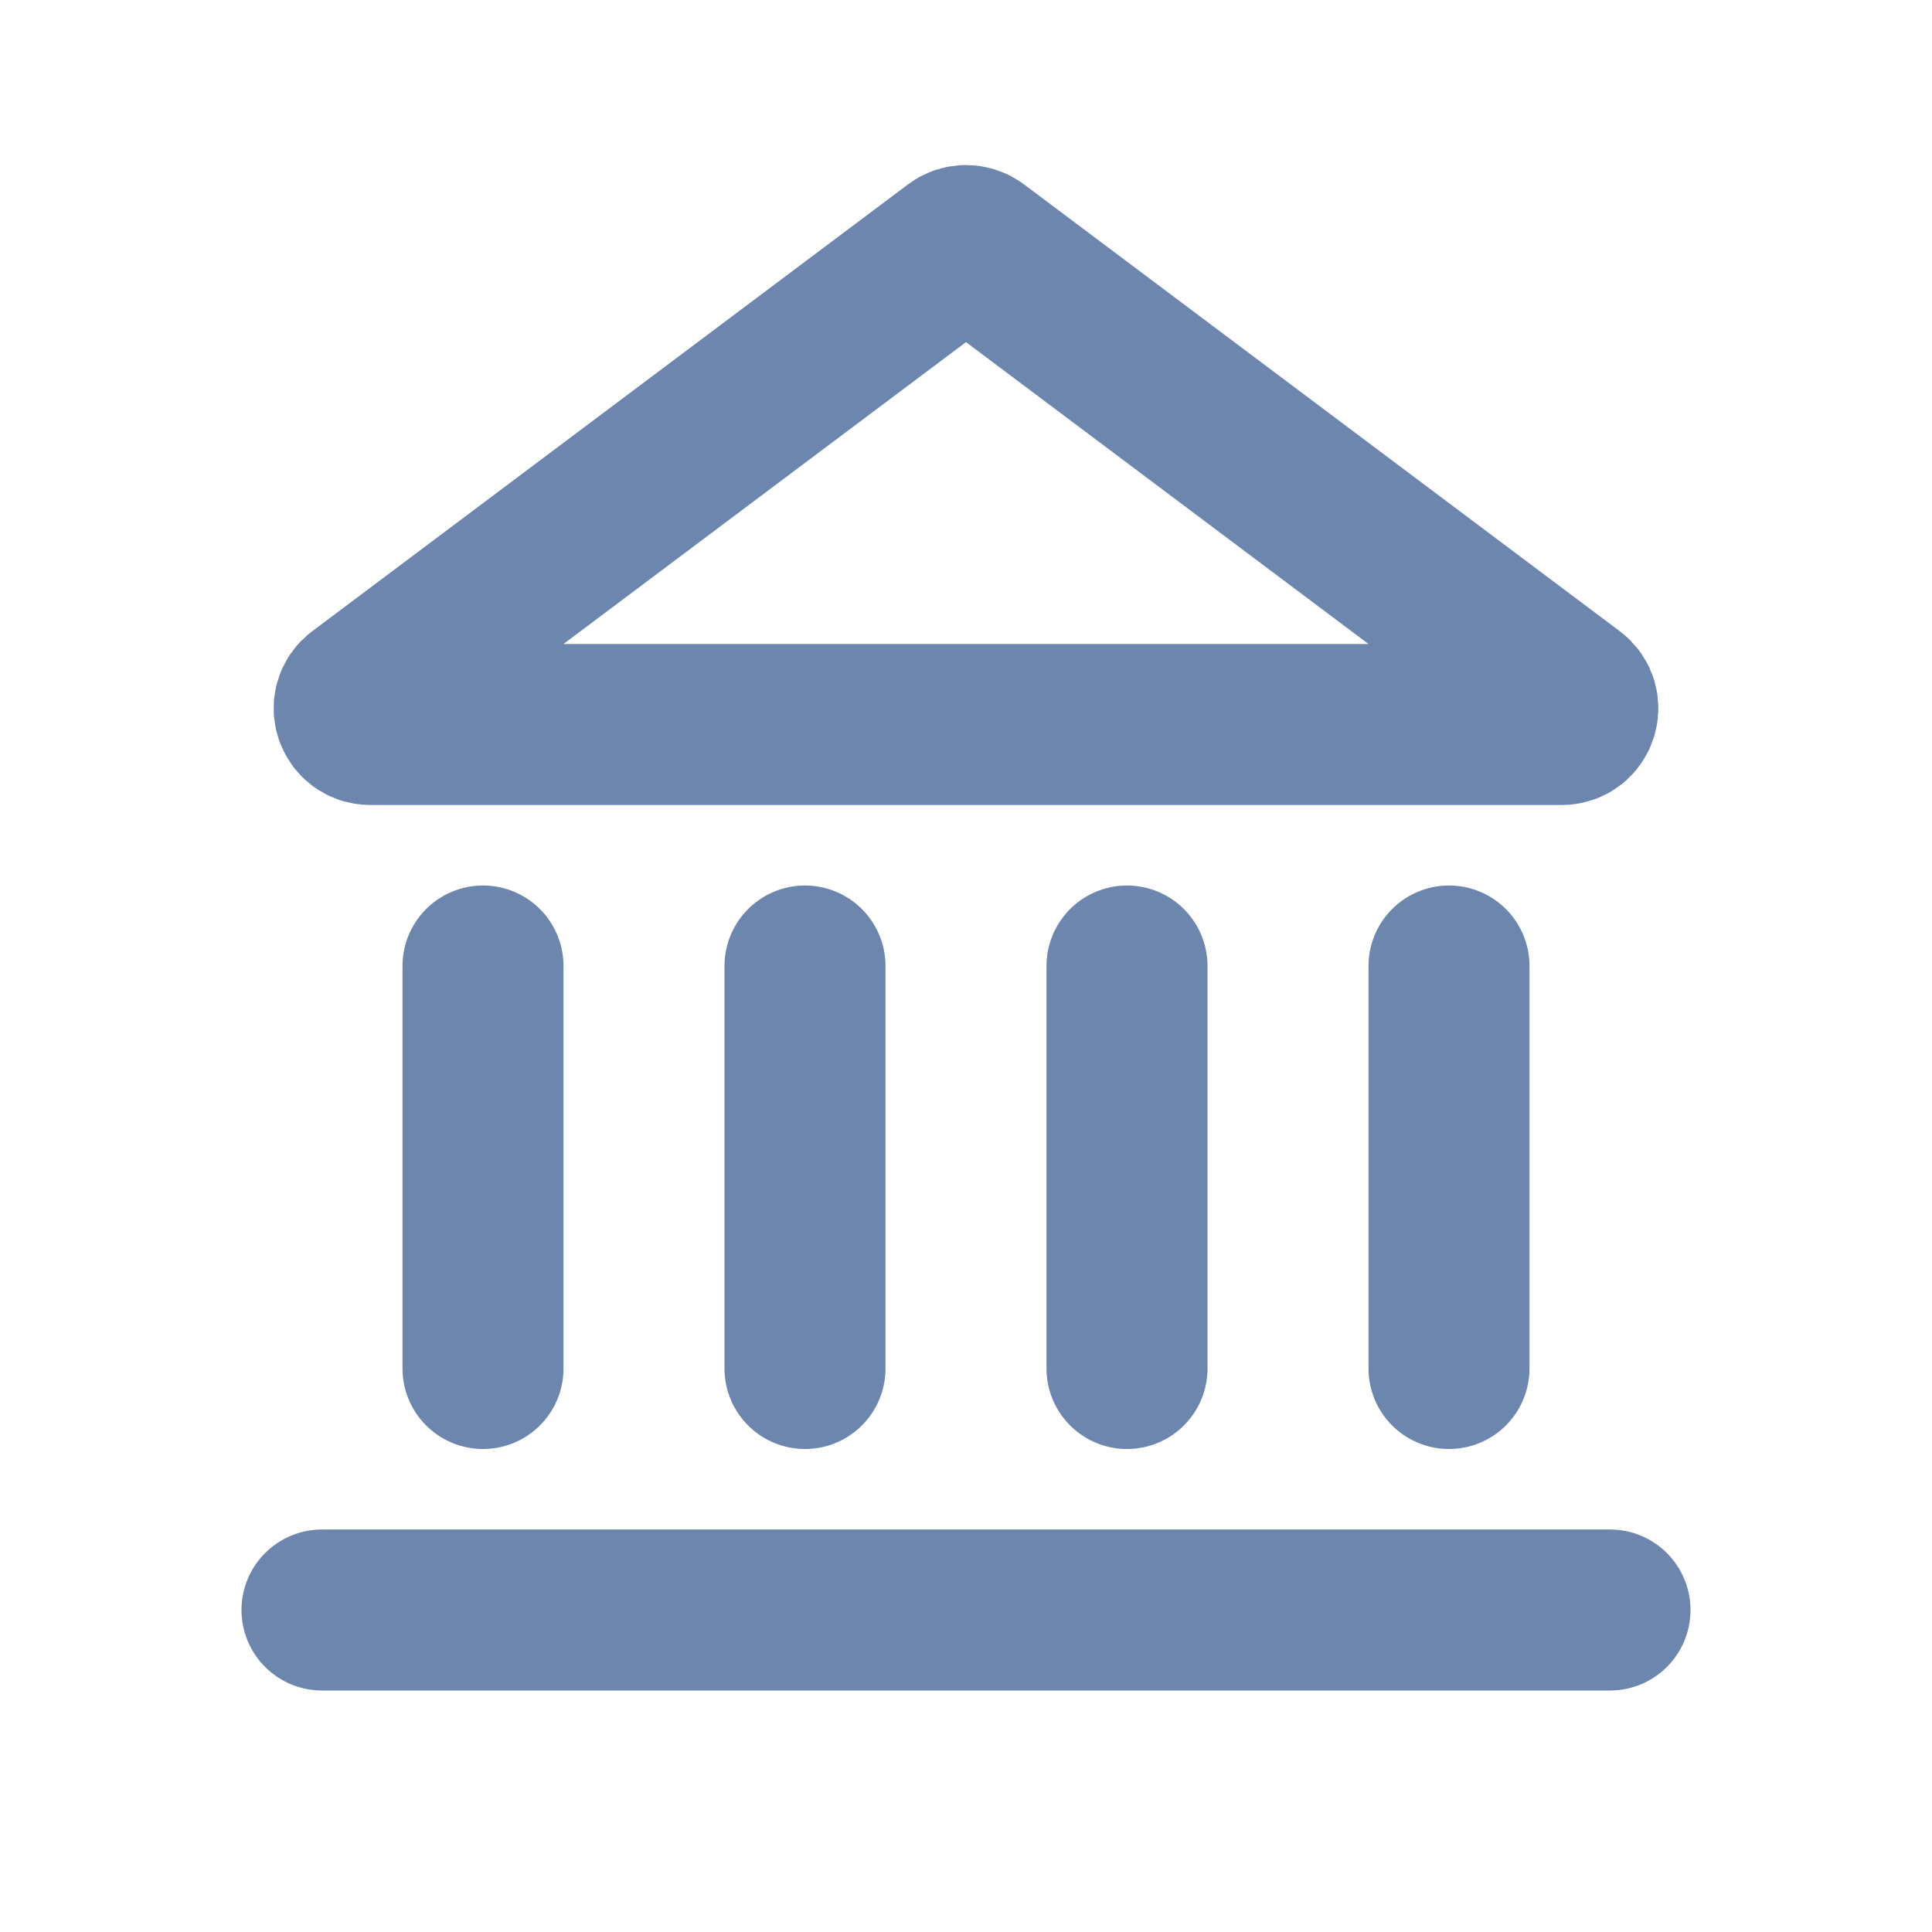 <svg width="24" height="24" viewBox="0 0 24 24" fill="none" xmlns="http://www.w3.org/2000/svg">
<path d="M6 17L6 12M18 17V12M10 17V12M14 12V17M4 20H20M11.88 3.09L4.48 8.64C4.326 8.755 4.408 9 4.6 9H19.4C19.592 9 19.674 8.755 19.52 8.64L12.12 3.09C12.049 3.037 11.951 3.037 11.88 3.09Z" stroke="#6C86AD" stroke-width="2" stroke-linecap="round"/>
</svg>

